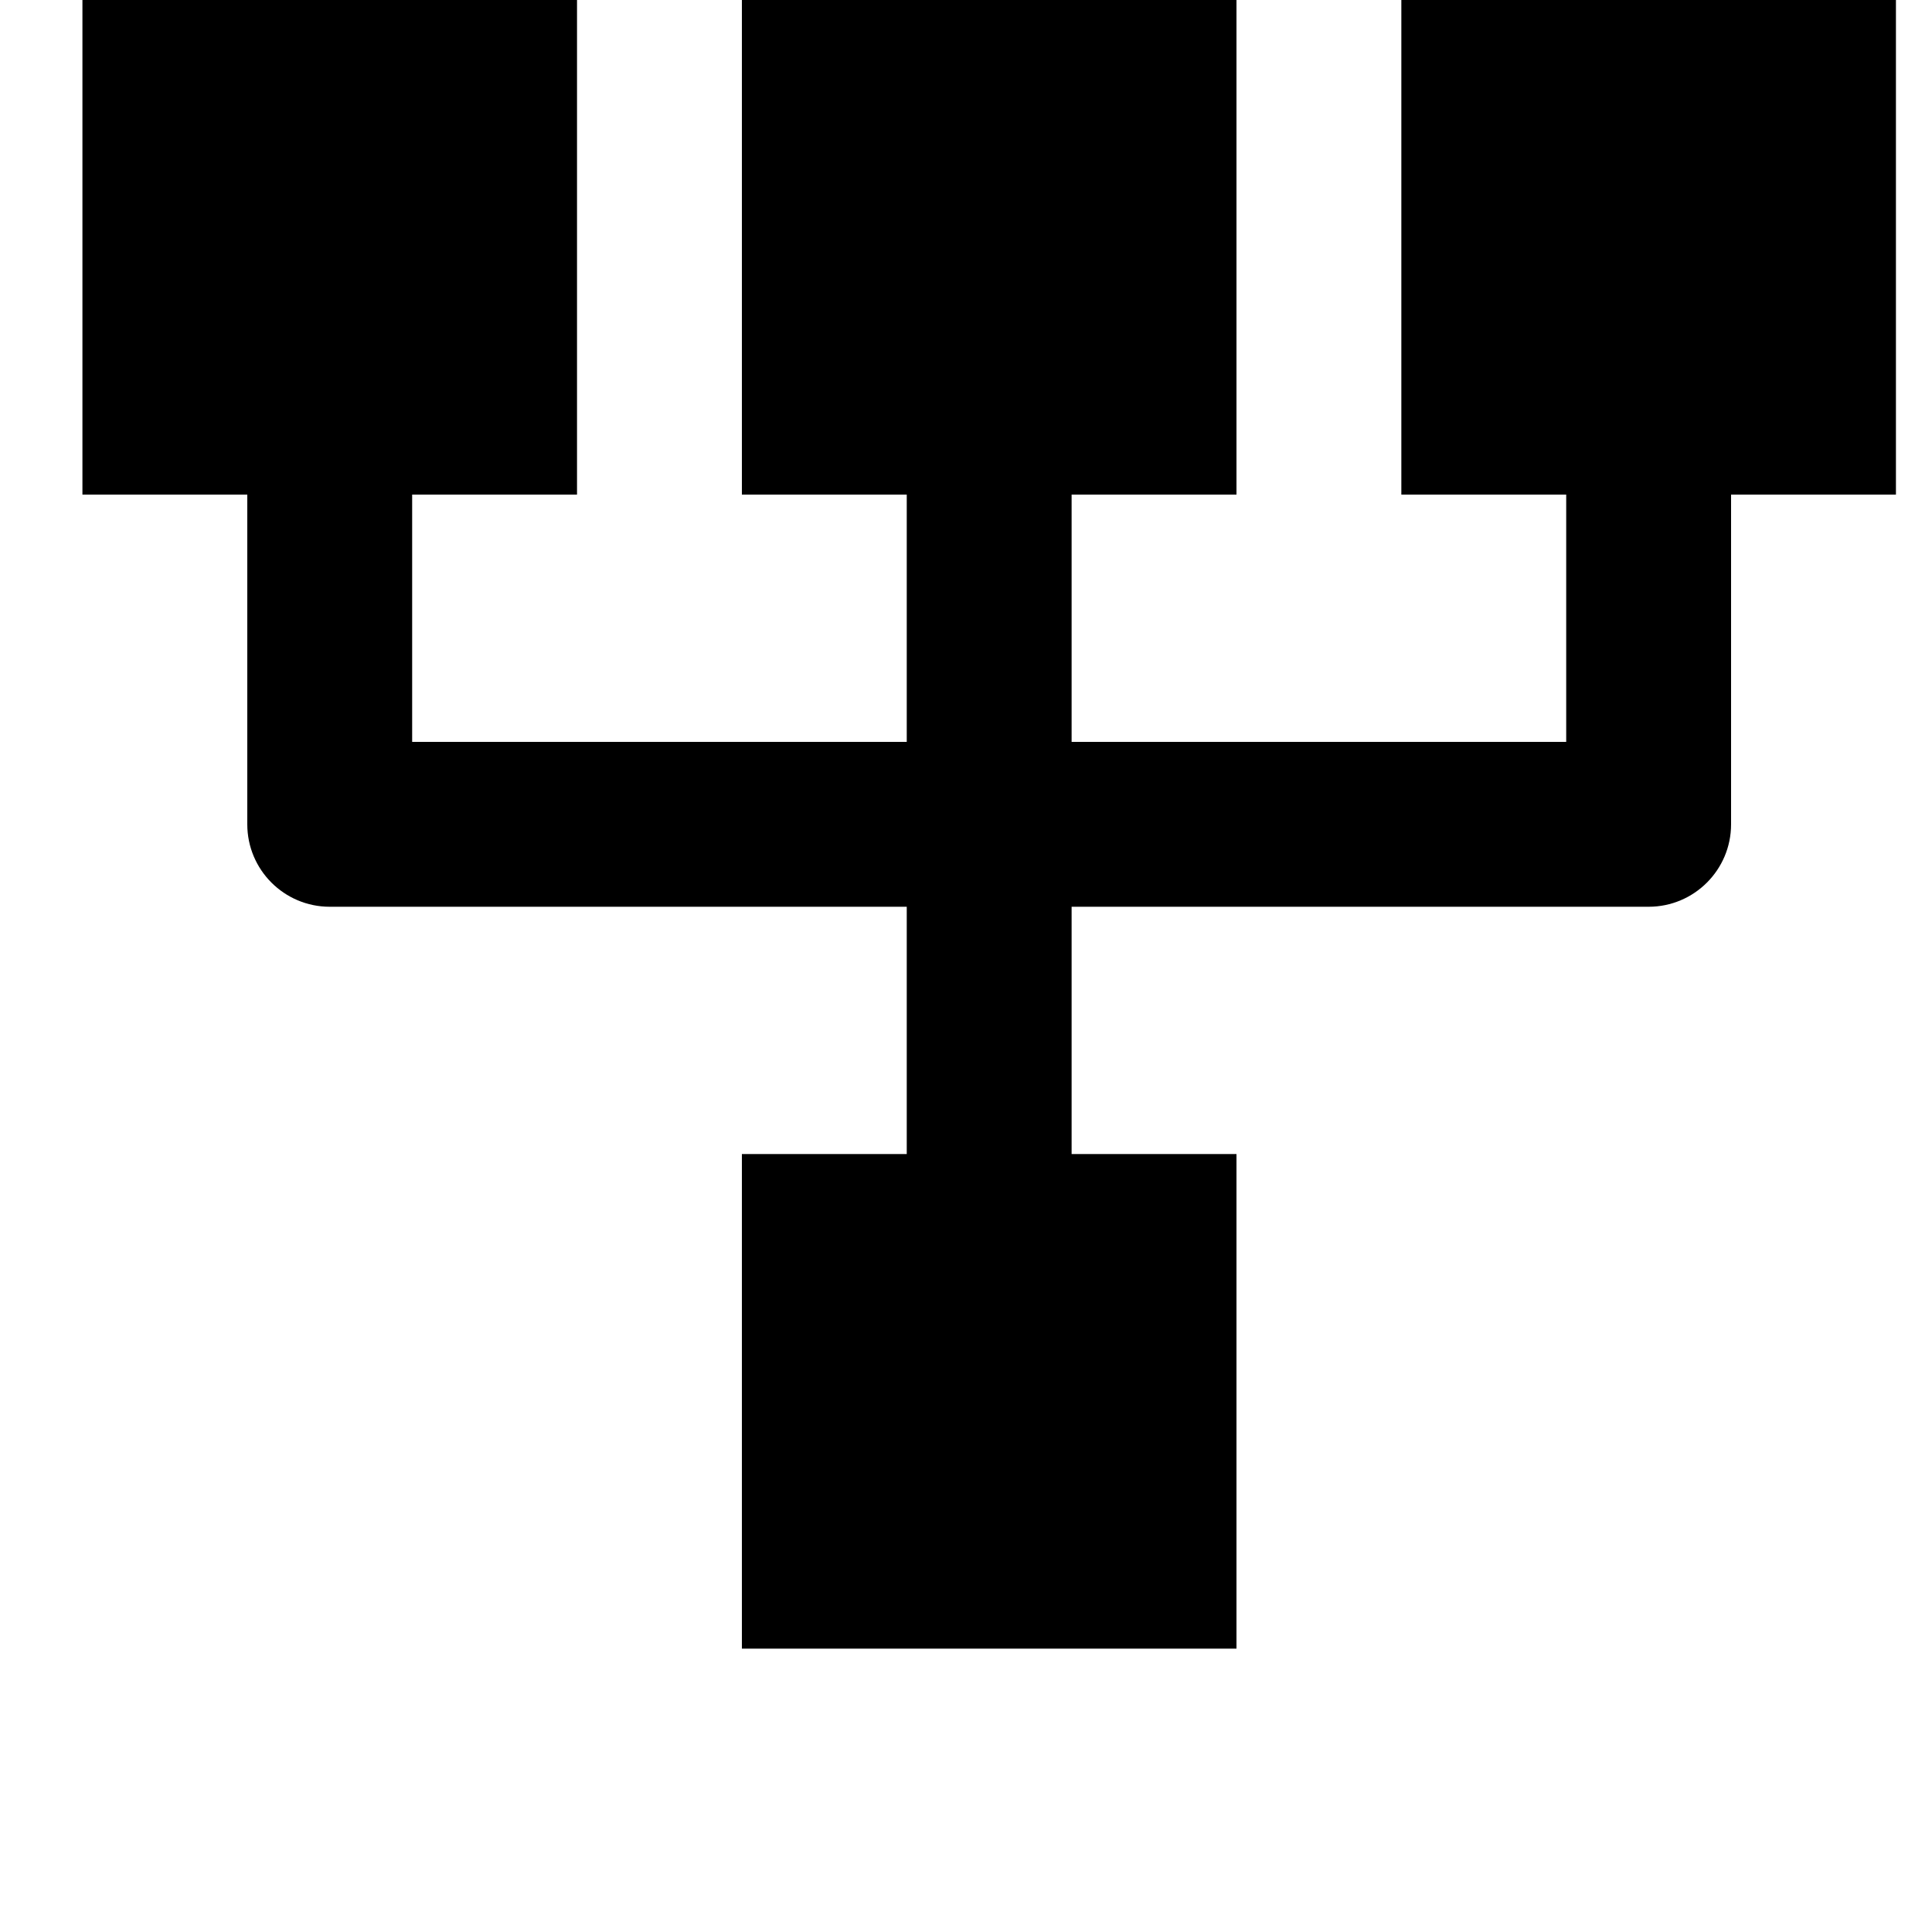 <svg width="24" height="24" viewBox="0 0 1000 1000">
  <path d="M896 256v170.667c0 23.552-19.115 42.667-42.667 42.667h-298.667v128h85.333v256h-256v-256h85.333v-128h-298.667c-23.552 0-42.667-19.115-42.667-42.667v-170.667h-85.333v-256h256v256h-85.333v128h256v-128h-85.333v-256h256v256h-85.333v128h256v-128h-85.333v-256h256v256h-85.333z" />
</svg>